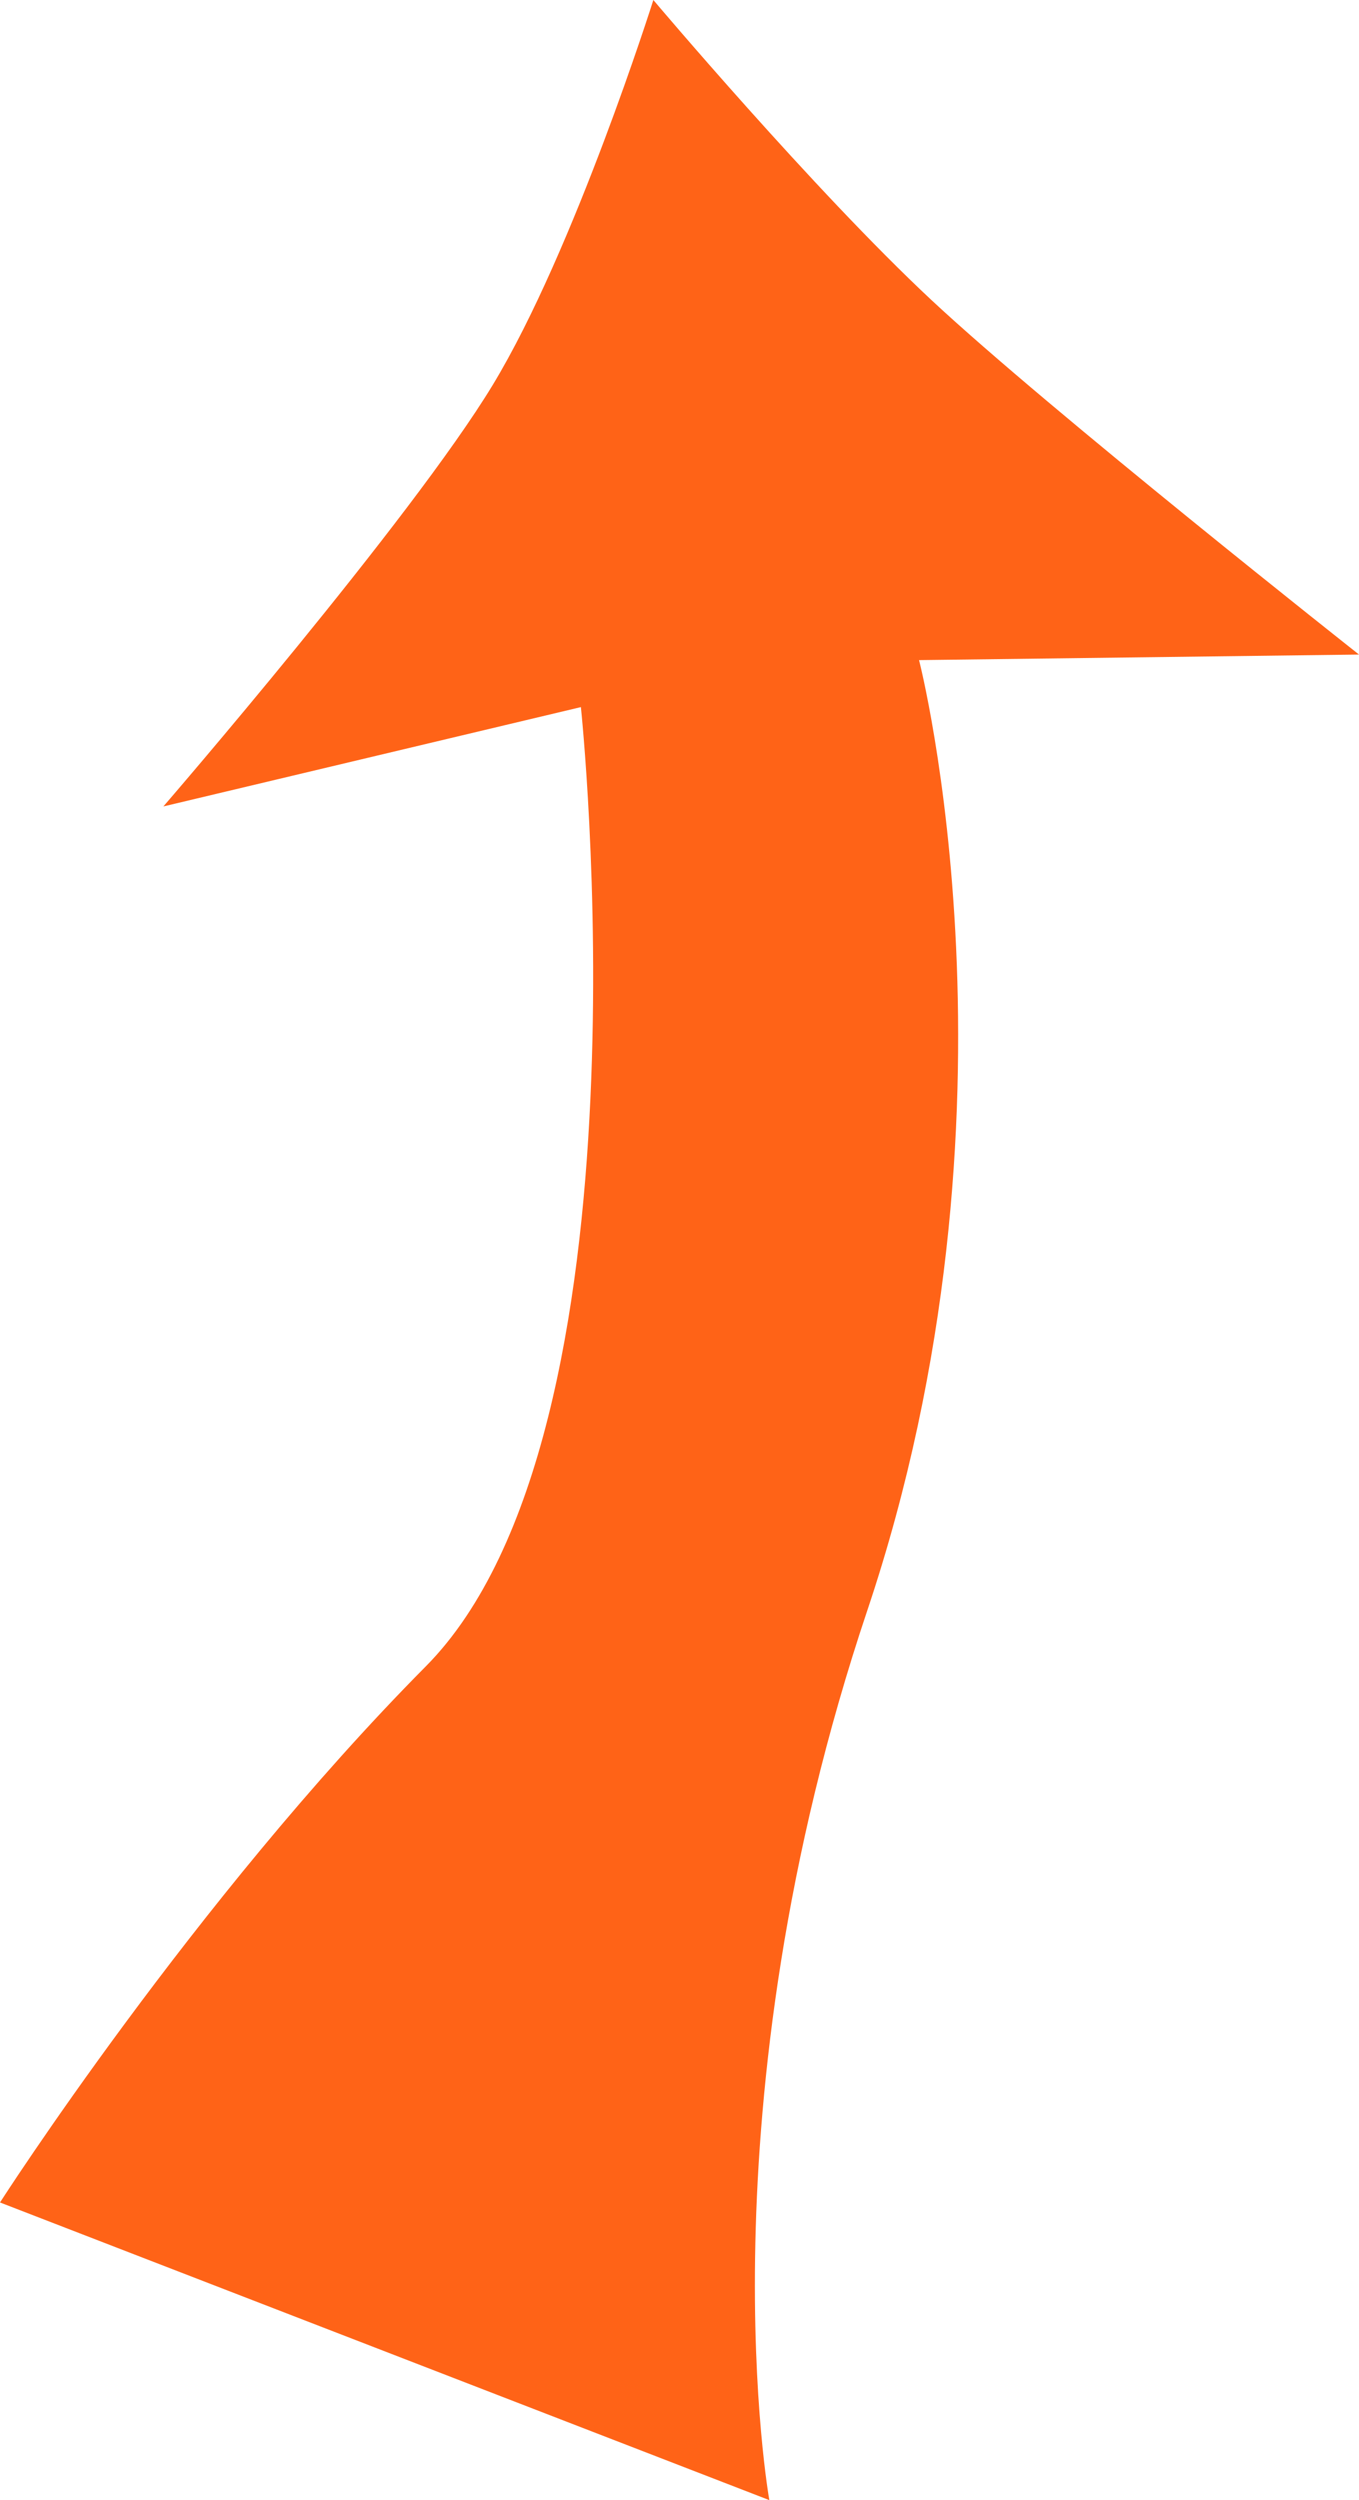 <?xml version="1.0" encoding="UTF-8" standalone="no"?>
<!-- Created with Inkscape (http://www.inkscape.org/) -->

<svg
   xmlns:dc="http://purl.org/dc/elements/1.1/"
   xmlns:cc="http://creativecommons.org/ns#"
   xmlns:rdf="http://www.w3.org/1999/02/22-rdf-syntax-ns#"
   xmlns:svg="http://www.w3.org/2000/svg"
   xmlns="http://www.w3.org/2000/svg"
   xmlns:sodipodi="http://sodipodi.sourceforge.net/DTD/sodipodi-0.dtd"
   xmlns:inkscape="http://www.inkscape.org/namespaces/inkscape"
   width="204.595"
   height="376.23"
   id="svg2"
   version="1.1"
   inkscape:version="0.48.4 r9939"
   sodipodi:docname="fleche.svg"
   inkscape:export-filename="/home/navarro/workspace/autourdumot/app/static/fleche.png"
   inkscape:export-xdpi="90"
   inkscape:export-ydpi="90">
  <defs
     id="defs4" />
  <sodipodi:namedview
     id="base"
     pagecolor="#ffffff"
     bordercolor="#666666"
     borderopacity="1.0"
     inkscape:pageopacity="0.0"
     inkscape:pageshadow="2"
     inkscape:zoom="0.98994949"
     inkscape:cx="-71.835697"
     inkscape:cy="170.05241"
     inkscape:document-units="px"
     inkscape:current-layer="layer1"
     showgrid="false"
     fit-margin-top="0"
     fit-margin-left="0"
     fit-margin-right="0"
     fit-margin-bottom="0"
     inkscape:window-width="1366"
     inkscape:window-height="719"
     inkscape:window-x="0"
     inkscape:window-y="25"
     inkscape:window-maximized="1" />
  <g
     inkscape:label="Calque 1"
     inkscape:groupmode="layer"
     id="layer1"
     transform="translate(-106.759,-122.751)">
    <path
       style="fill:#ff6317;fill-opacity:1;stroke:none"
       d="m 131.354,244.108 c 0,0 37.332,-43.185 49.61,-63.467 12.279,-20.282 24.156,-57.89 24.156,-57.89 0,0 24.118,28.581 41.819,45.11 17.702,16.529 64.415,53.389 64.415,53.389 l -66.234,0.837 c 0,0 17.48,67.722 -7.794,143.025 -25.274,75.304 -14.744,133.868 -14.744,133.868 L 106.759,454.186 c 0,0 29.157,-45.43 64.105,-80.675 34.948,-35.246 23.347,-144.352 23.347,-144.352 z"
       id="path2987"
       inkscape:connector-curvature="0"
       sodipodi:nodetypes="czczcczcczcc" />
  </g>
</svg>
